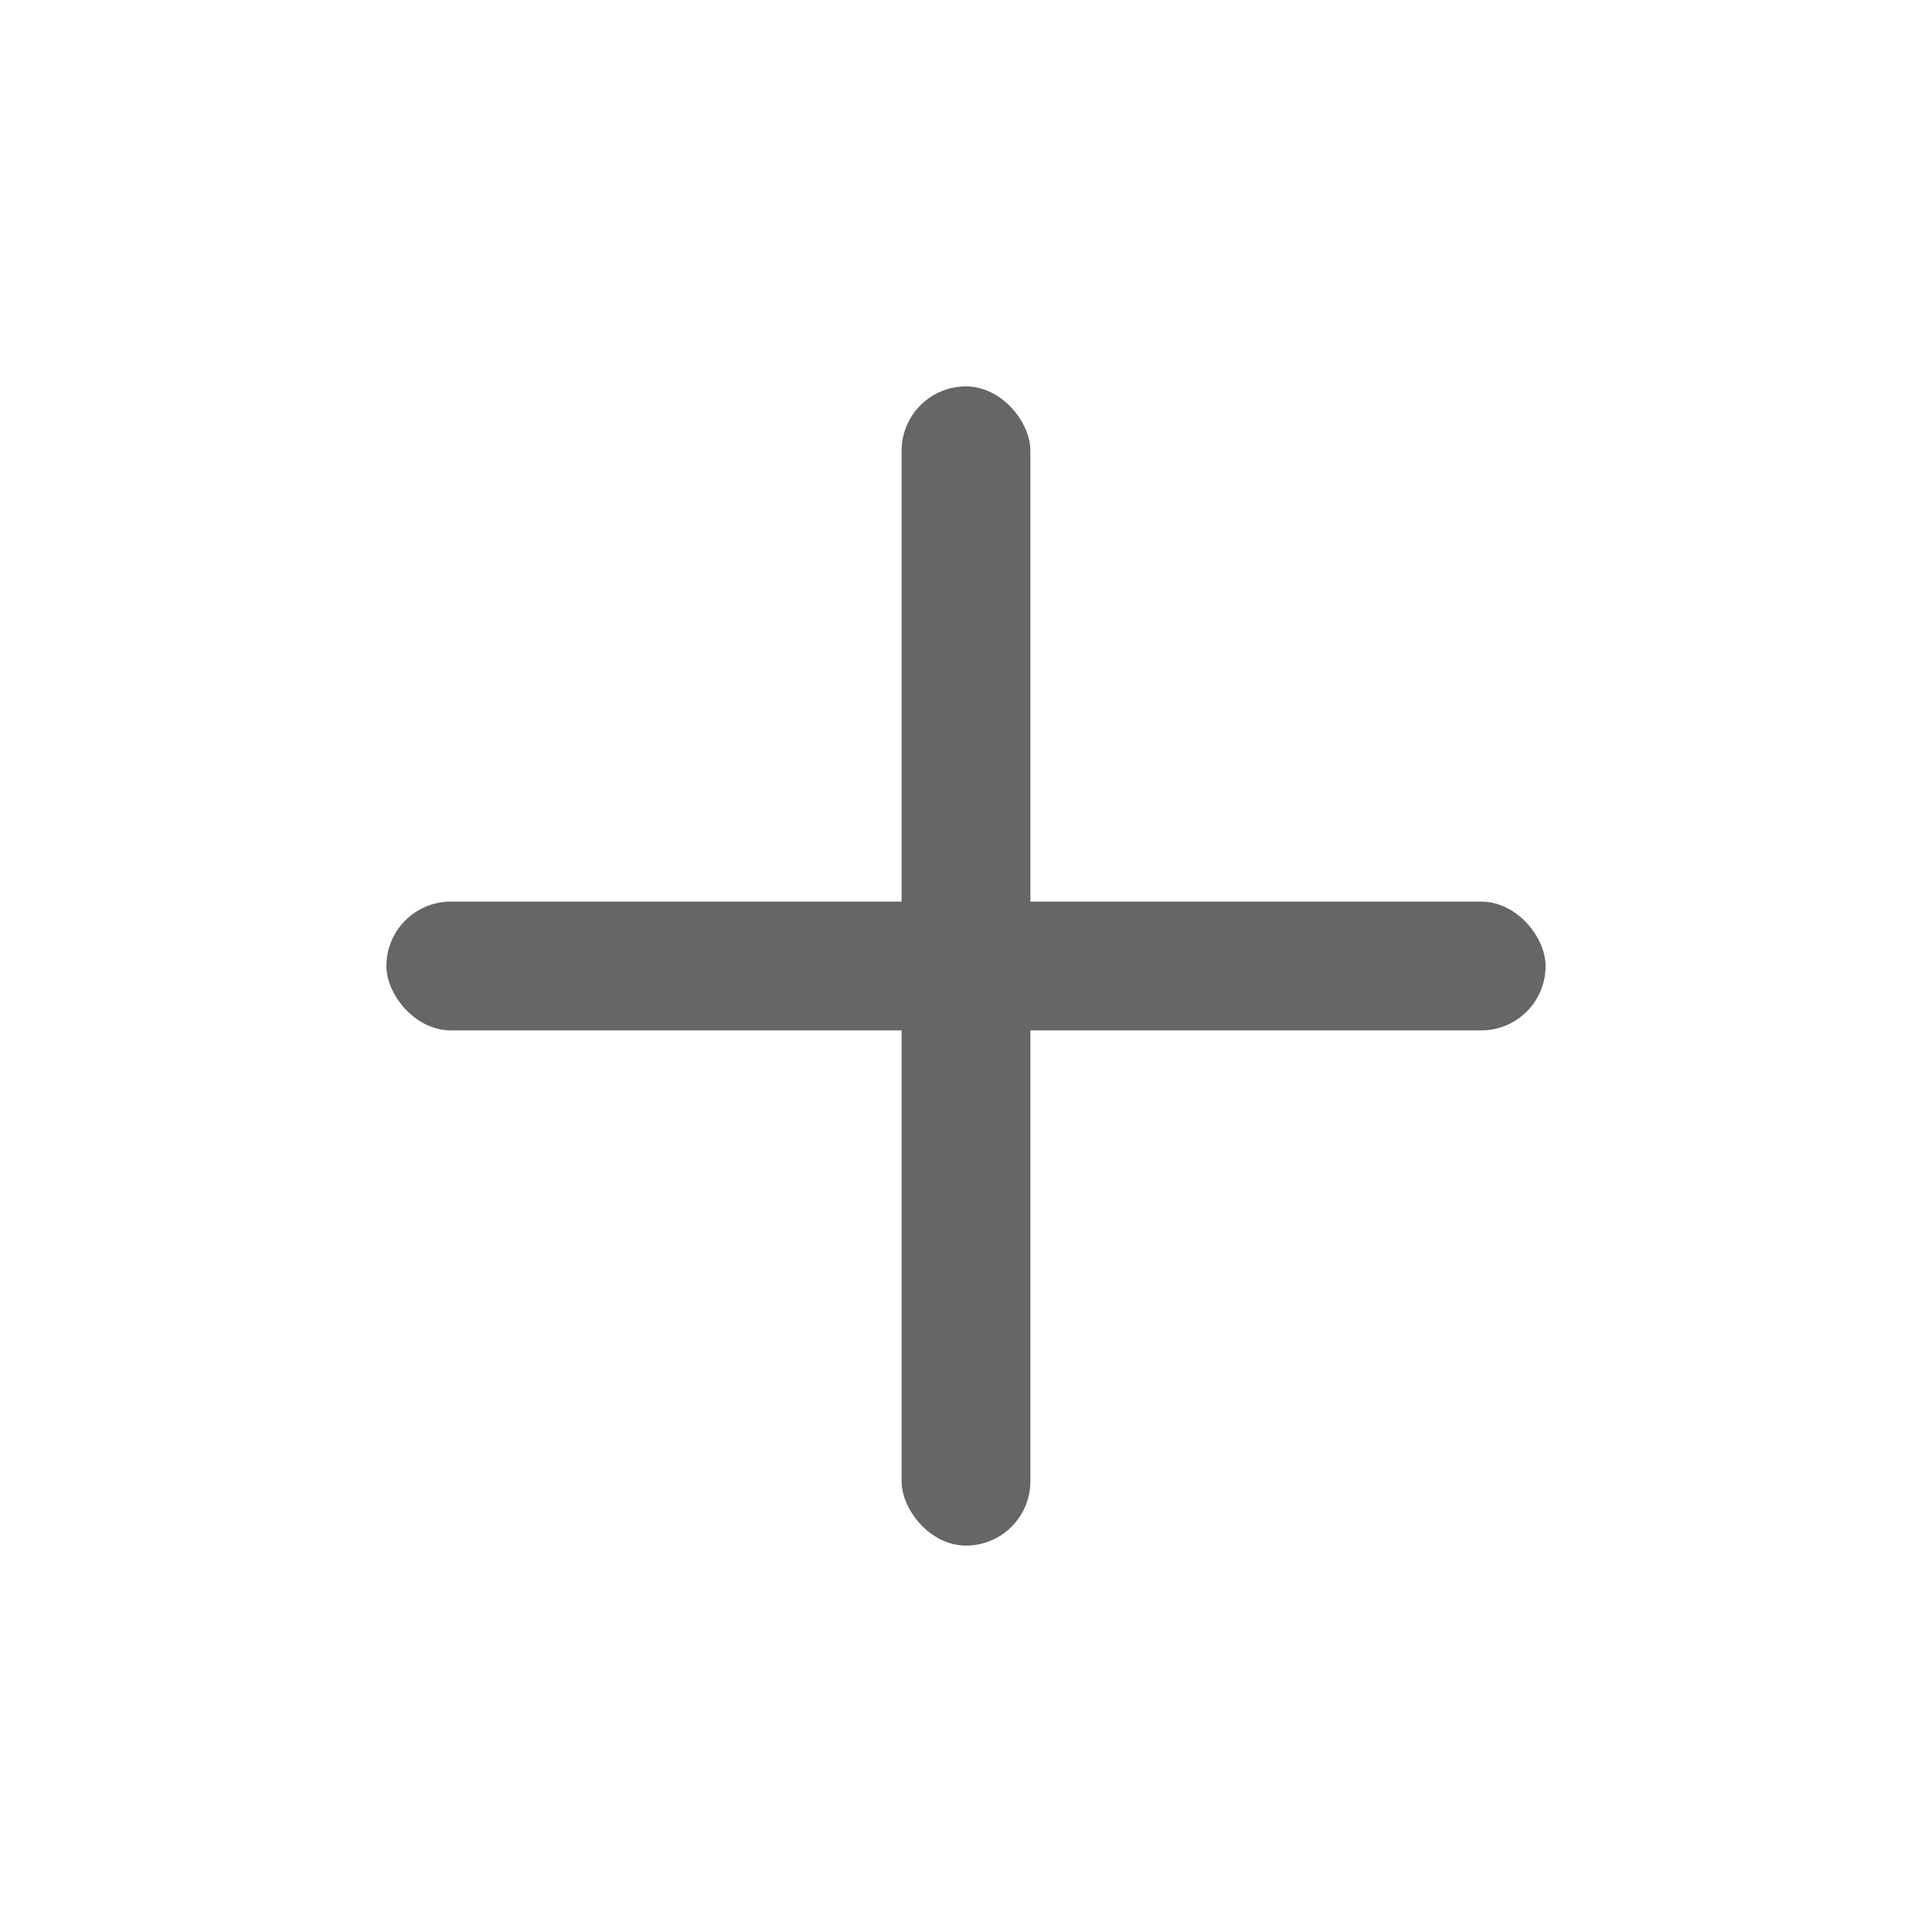 <?xml version="1.0" encoding="UTF-8"?>
<svg width="15px" height="15px" viewBox="0 0 15 15" version="1.1" xmlns="http://www.w3.org/2000/svg" xmlns:xlink="http://www.w3.org/1999/xlink">
    <!-- Generator: Sketch 42 (36781) - http://www.bohemiancoding.com/sketch -->
    <title>i-15-plus</title>
    <desc>Created with Sketch.</desc>
    <defs></defs>
    <g id="Symbols" stroke="none" stroke-width="1" fill="none" fill-rule="evenodd">
        <g id="i-15-plus">
            <g id="Group">
                <rect id="Rectangle-3" fill-opacity="0" fill="#FFFFFF" x="0" y="0" width="15" height="15"></rect>
                <rect id="Rectangle-2" fill="#666666" x="3" y="7" width="9" height="1" rx="0.5"></rect>
                <rect id="Rectangle-2" fill="#666666" x="7" y="3" width="1" height="9" rx="0.5"></rect>
            </g>
        </g>
    </g>
</svg>